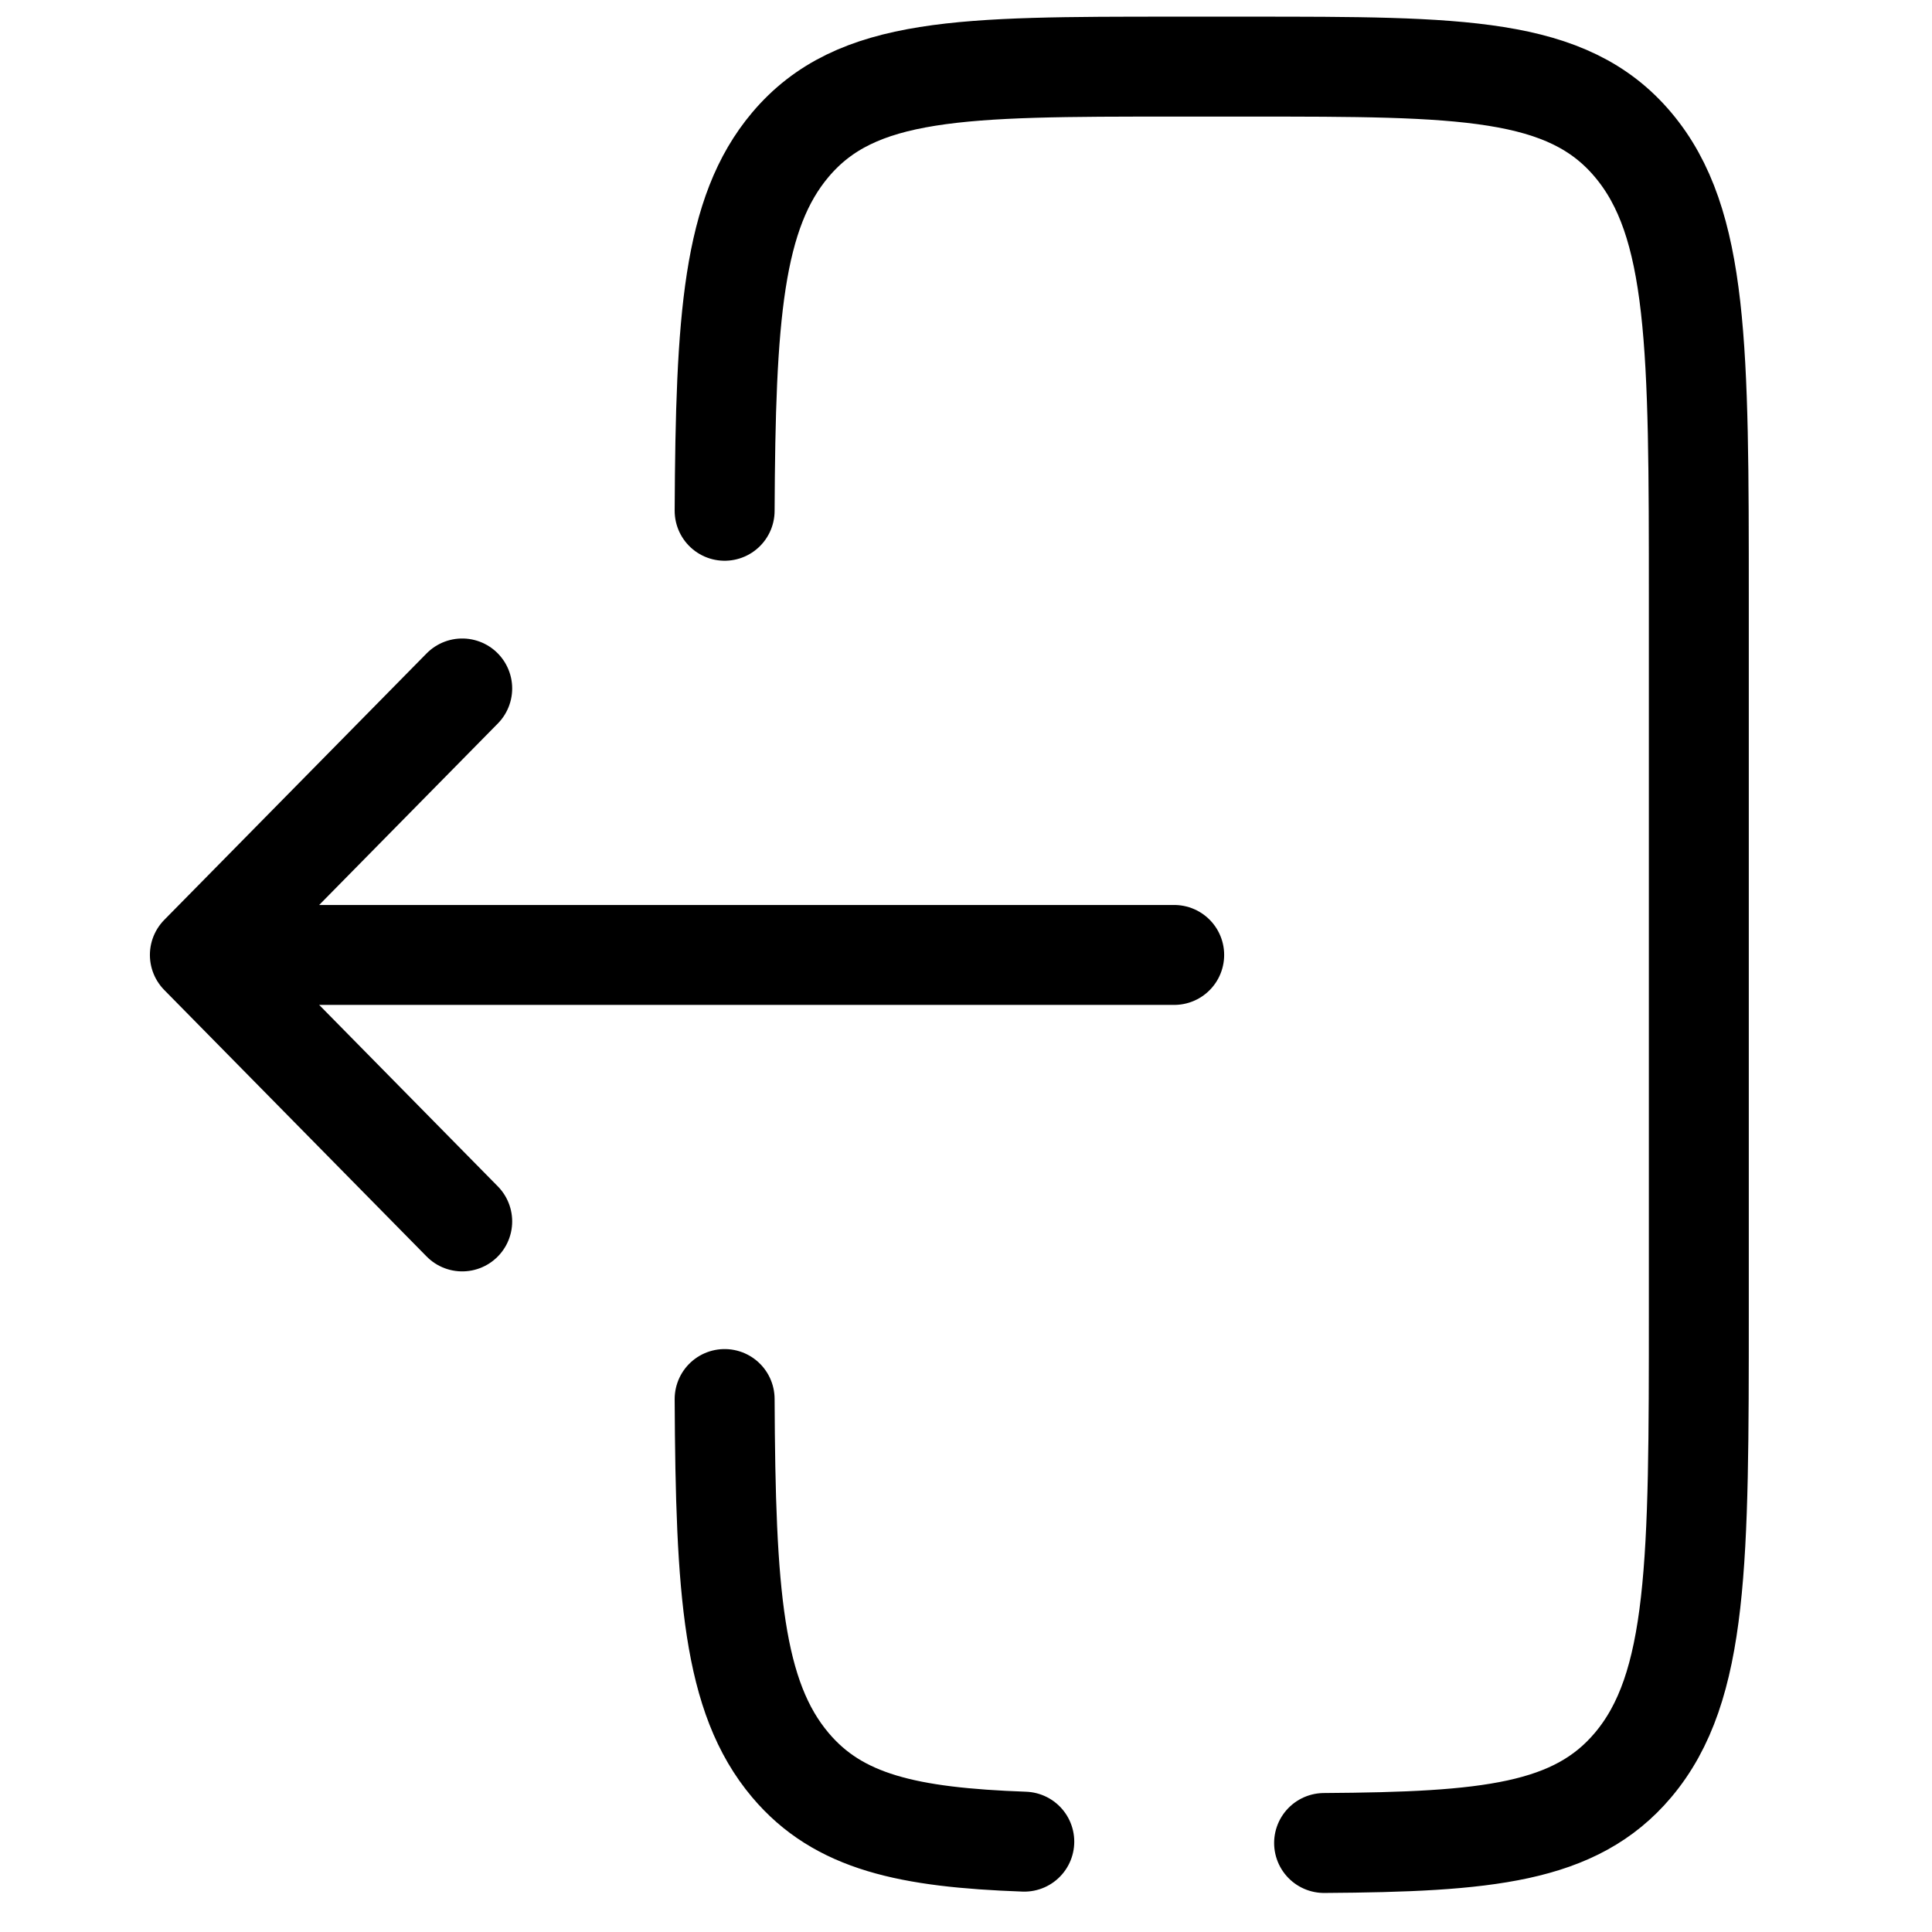 <svg width="20" height="20" viewBox="0 0 25 29" fill="none" xmlns="http://www.w3.org/2000/svg">
    <path d="M15.625 14.334H1M1 14.334L4.938 10.334M1 14.334L4.938 18.334" stroke="black" stroke-width="1.5" stroke-linecap="round" stroke-linejoin="round"/>
    <path d="M8.877 7.667C8.891 4.767 9 3.196 9.864 2.172C10.853 1 12.444 1 15.625 1H16.75C19.933 1 21.524 1 22.512 2.172C23.5 3.343 23.5 5.229 23.5 9V19.667C23.5 23.437 23.5 25.324 22.512 26.495C21.647 27.52 20.322 27.648 17.875 27.664M8.877 21C8.891 23.9 9 25.471 9.864 26.495C10.585 27.351 11.628 27.581 13.375 27.644" stroke="black" stroke-width="1.5" stroke-linecap="round"/>
</svg>
    